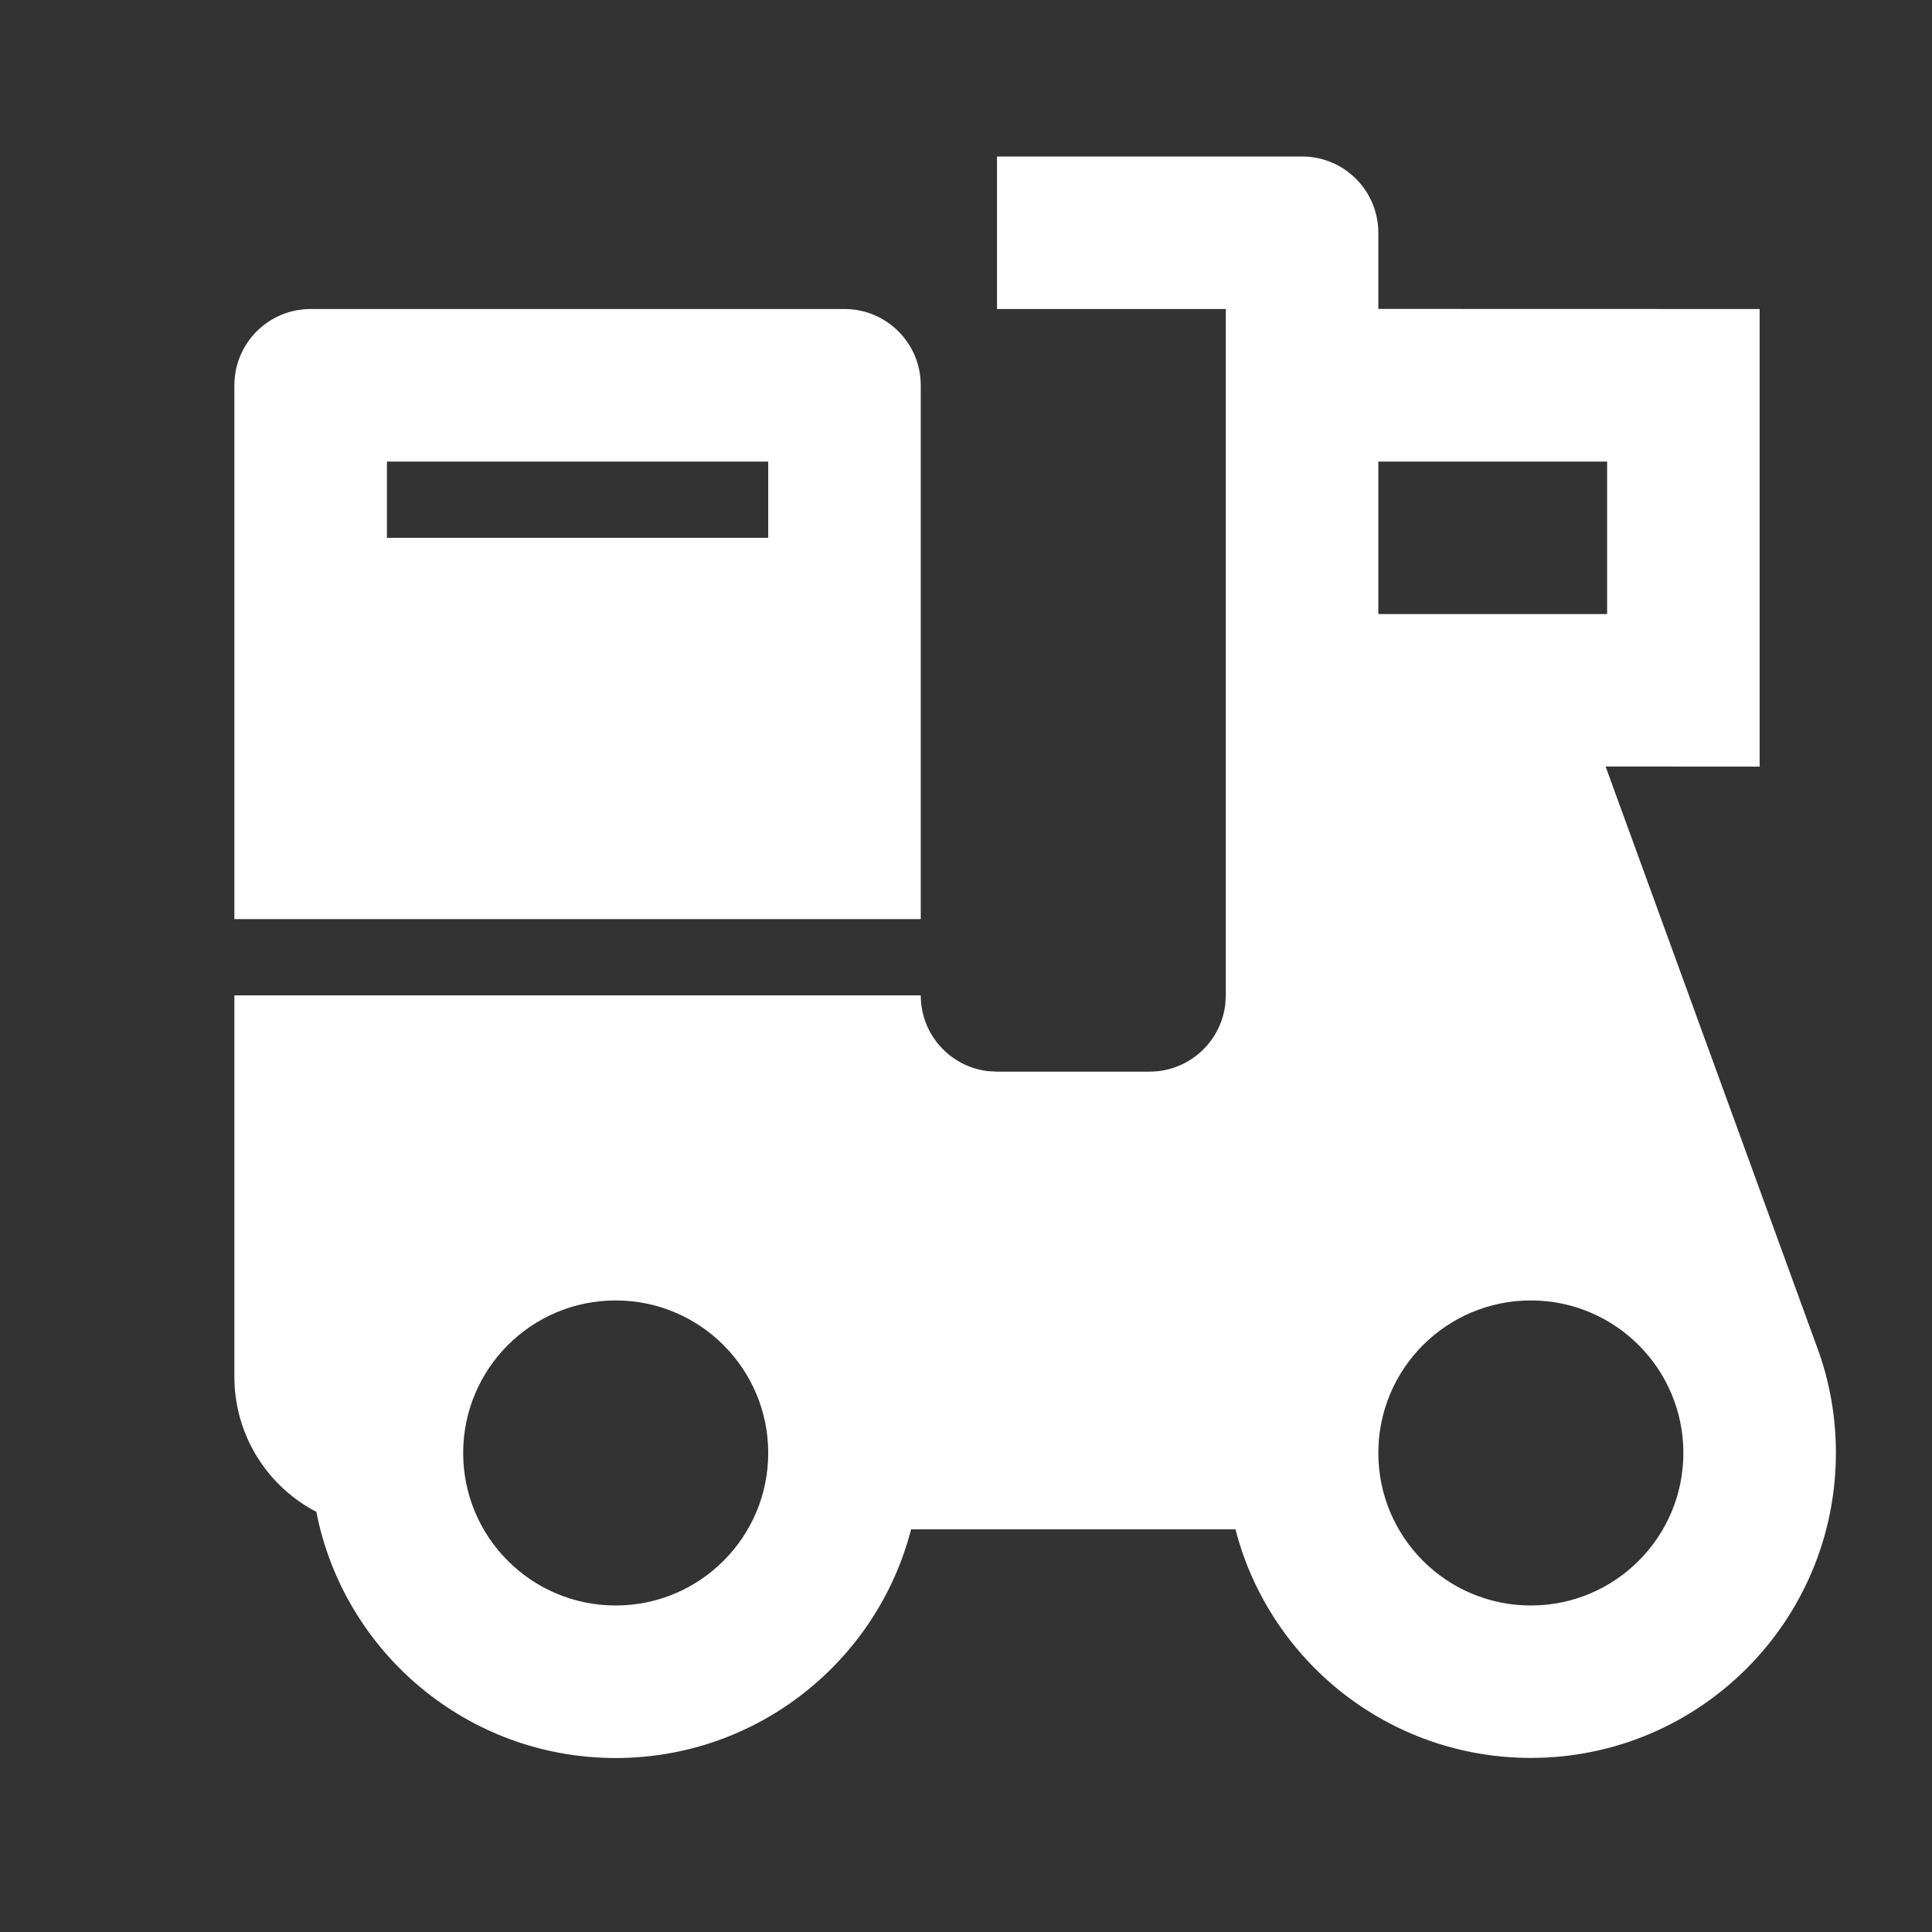 <svg width="19" height="19" viewBox="0 0 19 19" fill="none" xmlns="http://www.w3.org/2000/svg">
<rect x="0" y="0" width="19" height="19" fill="#333333" stroke="none"/>
<g clip-path="url(#clip0_2772_9874)">
<path d="M12.805 1.539C13.219 1.539 13.555 1.875 13.555 2.289V3.038L17.305 3.039V7.539L15.79 7.538L17.865 13.236C17.988 13.563 18.055 13.918 18.055 14.288C18.055 15.945 16.712 17.288 15.055 17.288C13.657 17.288 12.483 16.333 12.15 15.04H8.96C8.627 16.333 7.452 17.289 6.055 17.289C4.596 17.289 3.381 16.248 3.111 14.868C2.631 14.618 2.305 14.117 2.305 13.539V9.789H9.055C9.055 10.174 9.344 10.491 9.717 10.534L9.805 10.539H11.305C11.689 10.539 12.006 10.25 12.05 9.877L12.055 9.789V3.039H9.805V1.539H12.805ZM6.055 12.789C5.226 12.789 4.555 13.461 4.555 14.289C4.555 15.117 5.226 15.789 6.055 15.789C6.883 15.789 7.555 15.117 7.555 14.289C7.555 13.461 6.883 12.789 6.055 12.789ZM15.055 12.789C14.226 12.789 13.555 13.461 13.555 14.289C13.555 15.117 14.226 15.789 15.055 15.789C15.883 15.789 16.555 15.117 16.555 14.289C16.555 13.461 15.883 12.789 15.055 12.789ZM8.305 3.039C8.719 3.039 9.055 3.375 9.055 3.789V9.039H2.305V3.789C2.305 3.375 2.64 3.039 3.055 3.039H8.305ZM15.805 4.539H13.555V6.039H15.805V4.539ZM7.555 4.539H3.805V5.289H7.555V4.539Z" fill="white"/>
</g>
<defs>
<clipPath id="clip0_2772_9874">
<rect width="18" height="18" fill="white" transform="translate(0.805 0.789)"/>
</clipPath>
</defs>
</svg>
